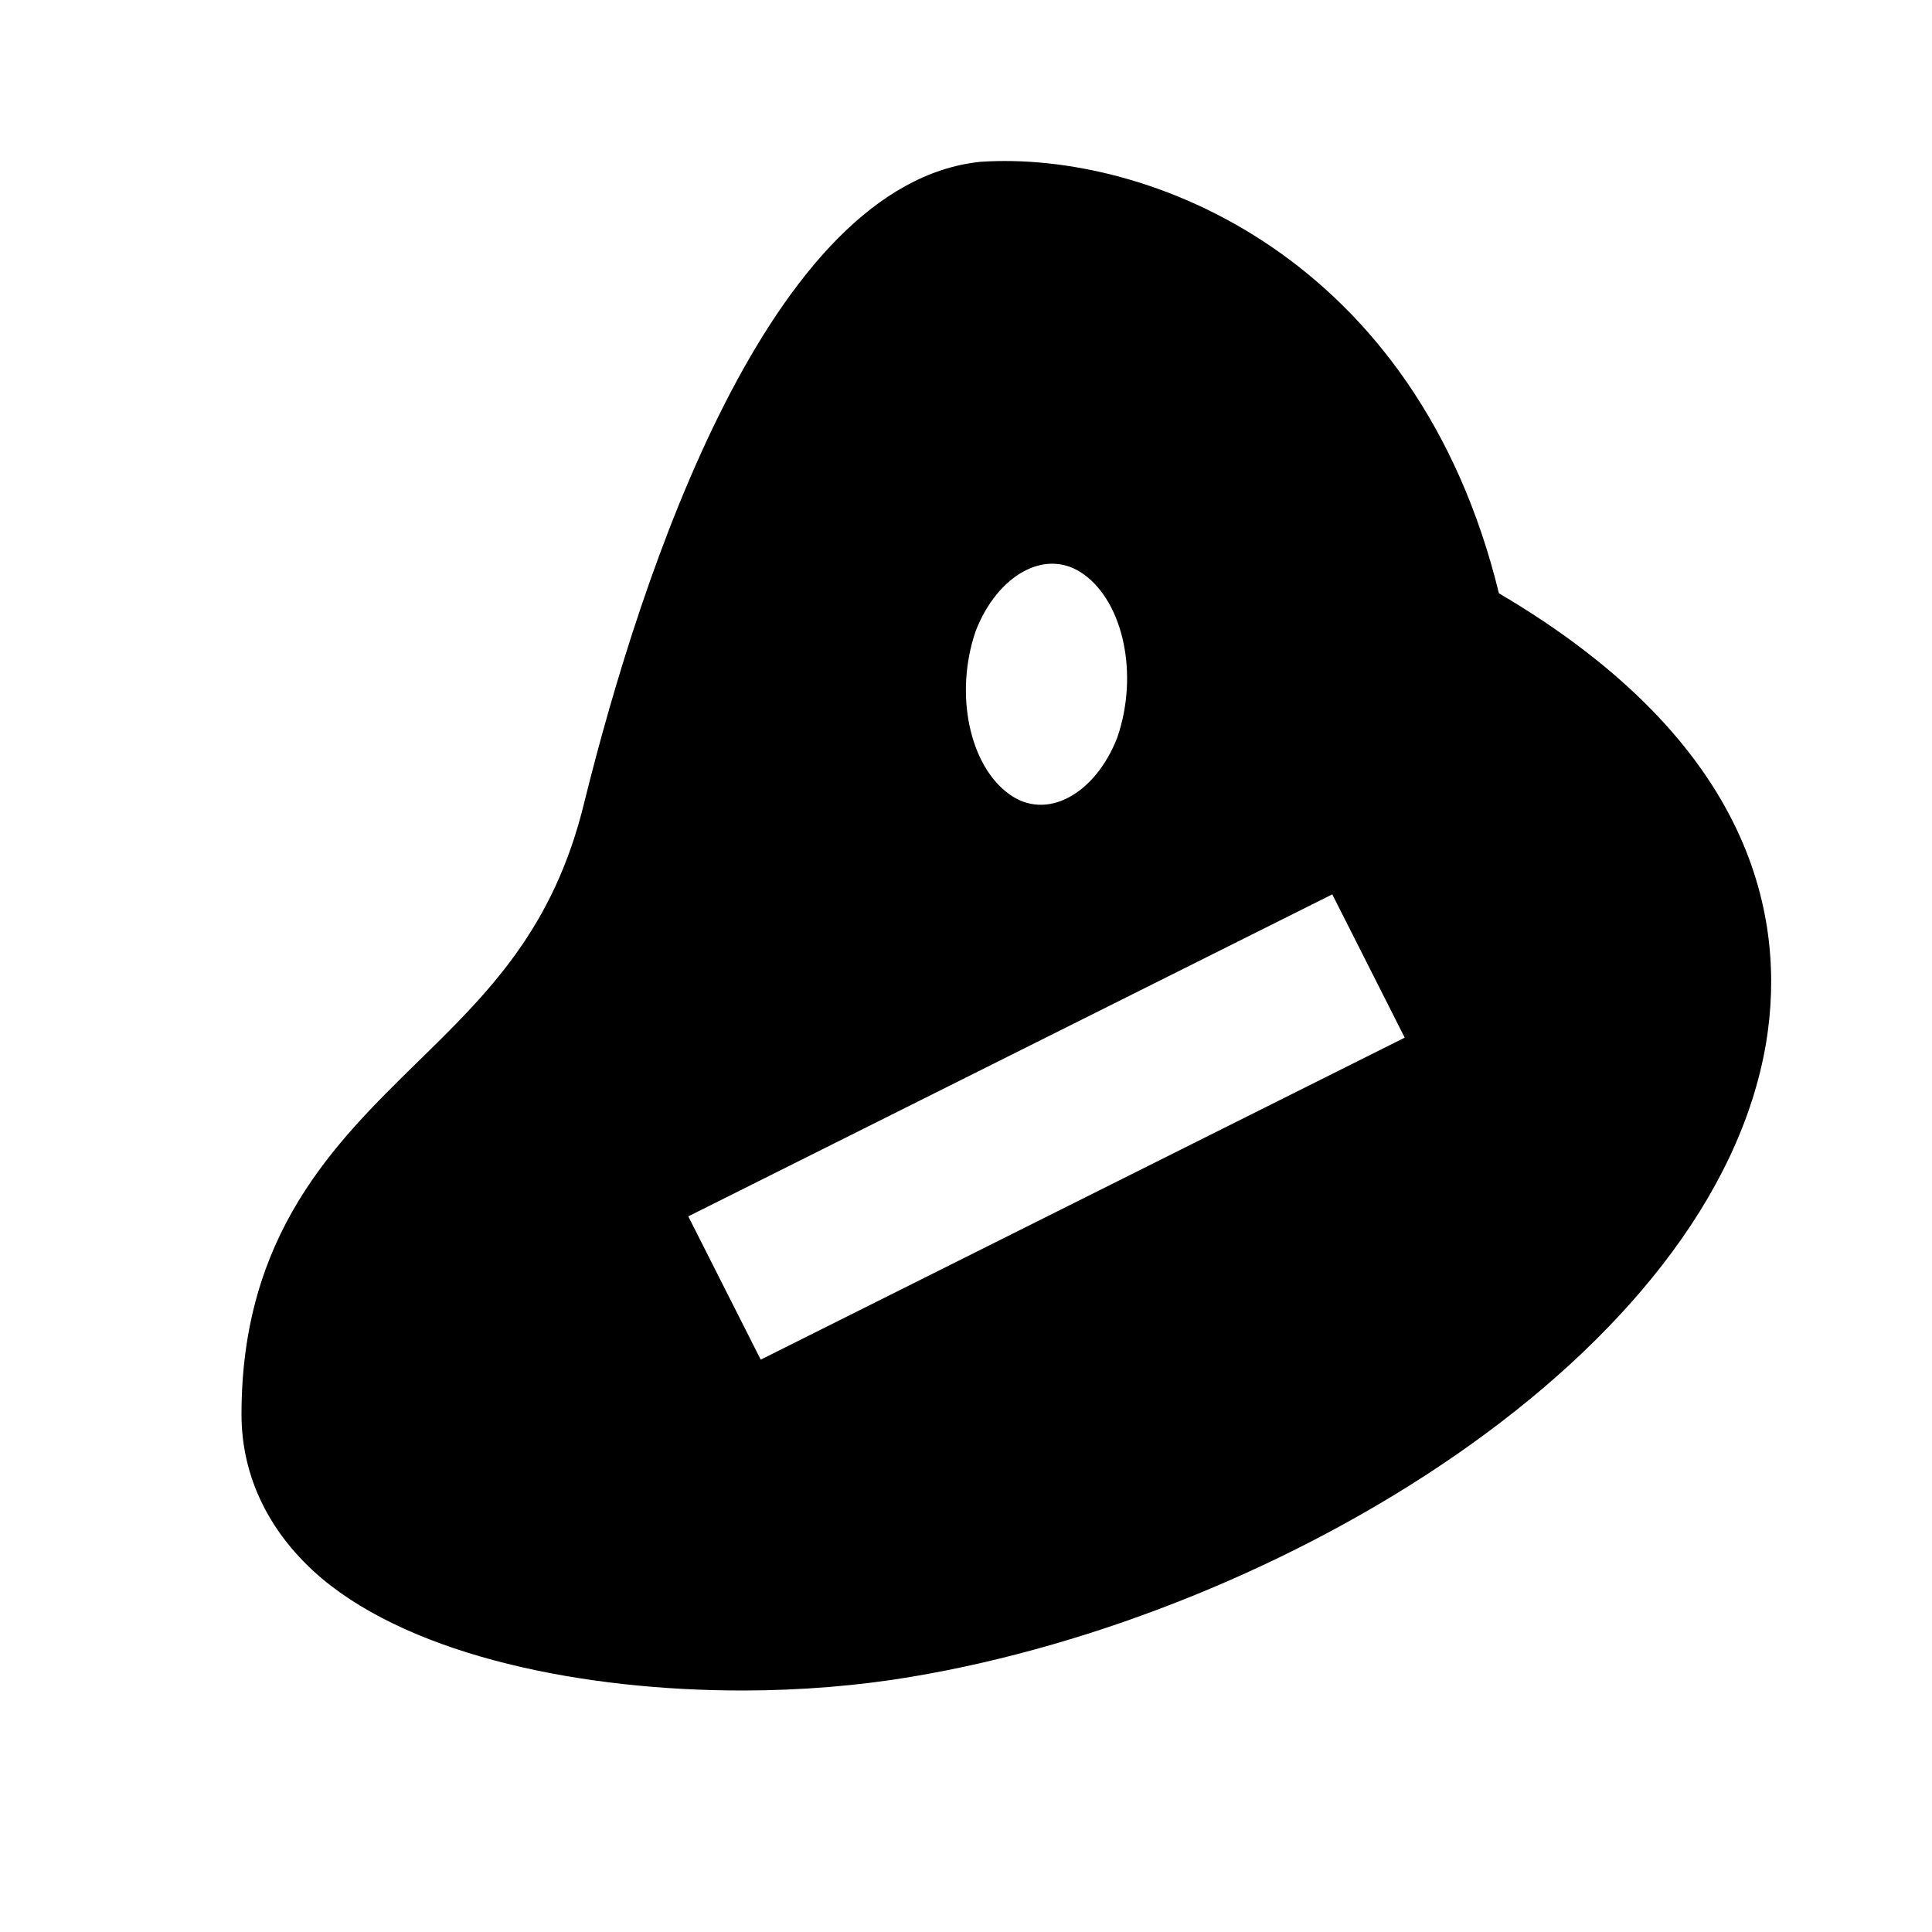 <?xml version="1.0"?>
<svg xmlns="http://www.w3.org/2000/svg" viewBox="0 0 24 24">
    <path d="M18.62,7.37c-1.02-4.18-4.35-5.5-6.44-5.36C9.56,2.28,7.97,7.1,7.26,9.96c-0.38,1.58-1.2,2.38-2.08,3.24 C4.16,14.2,3,15.33,3,17.57c0,0.78,0.35,1.49,1,2.04C5.16,20.58,7.25,21,9.22,21c0.73,0,1.45-0.06,2.1-0.17 c4.6-0.77,9.97-4,10.62-7.88C22.19,11.42,21.8,9.24,18.62,7.37z M12.12,7.84c0.27-0.7,0.88-1.05,1.35-0.7 c0.48,0.35,0.68,1.23,0.41,2.02c-0.27,0.7-0.88,1.05-1.35,0.7C12.05,9.51,11.85,8.63,12.12,7.84z M9.45,16.89l-0.9-1.78l8-4 l0.9,1.78L9.45,16.89z"/>
</svg>
